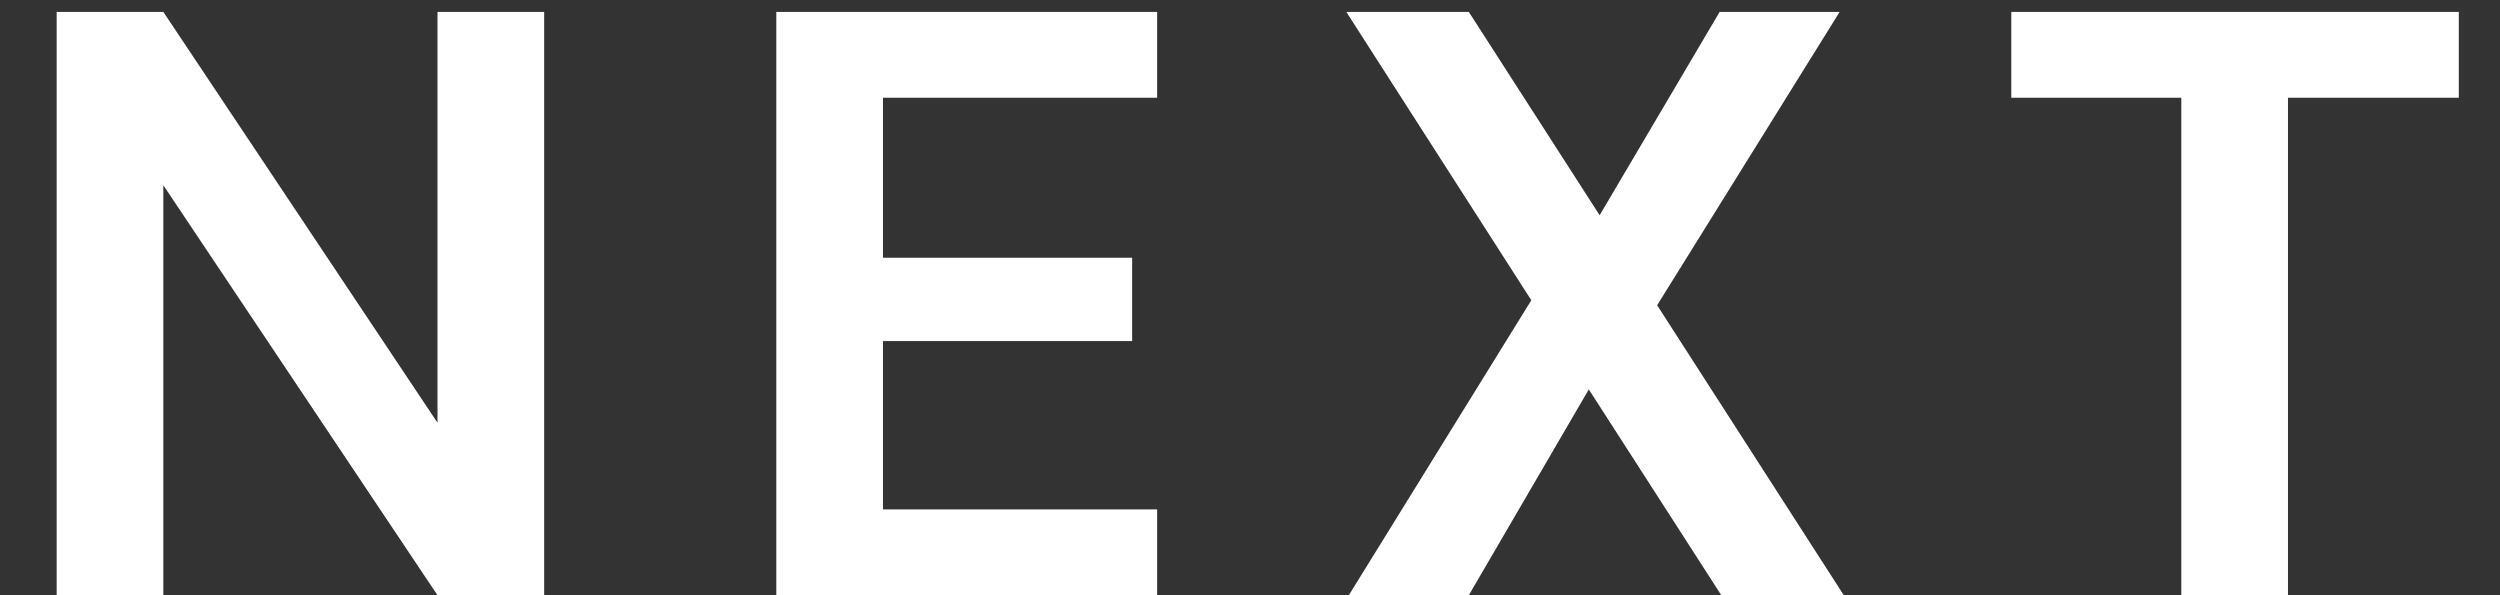 <svg width="42" height="10" viewBox="0 0 42 10" fill="none" xmlns="http://www.w3.org/2000/svg">
<rect x="0" y="0" width="42" height="10" fill="#333333" stroke="none"/>
<g clip-path="url(#clip0_464_1064)">
<path d="M0.952 10V0.2H2.744L7.35 7.102V0.2H9.142V10H7.35L2.744 3.112V10H0.952ZM13.042 10V0.2H19.44V1.642H14.834V4.33H19.02V5.73H14.834V8.558H19.44V10H13.042ZM22.66 10L25.726 5.044L22.618 0.2H24.676L26.874 3.616L28.89 0.2H30.906L27.84 5.128L30.976 10H28.918L26.692 6.542L24.676 10H22.66ZM36.646 10V1.642H33.79V0.2H41.308V1.642H38.438V10H36.646Z" fill="white"/>
</g>
<defs>
<clipPath id="clip0_464_1064">
<rect width="42" height="10" fill="white"/>
</clipPath>
</defs>
</svg>
